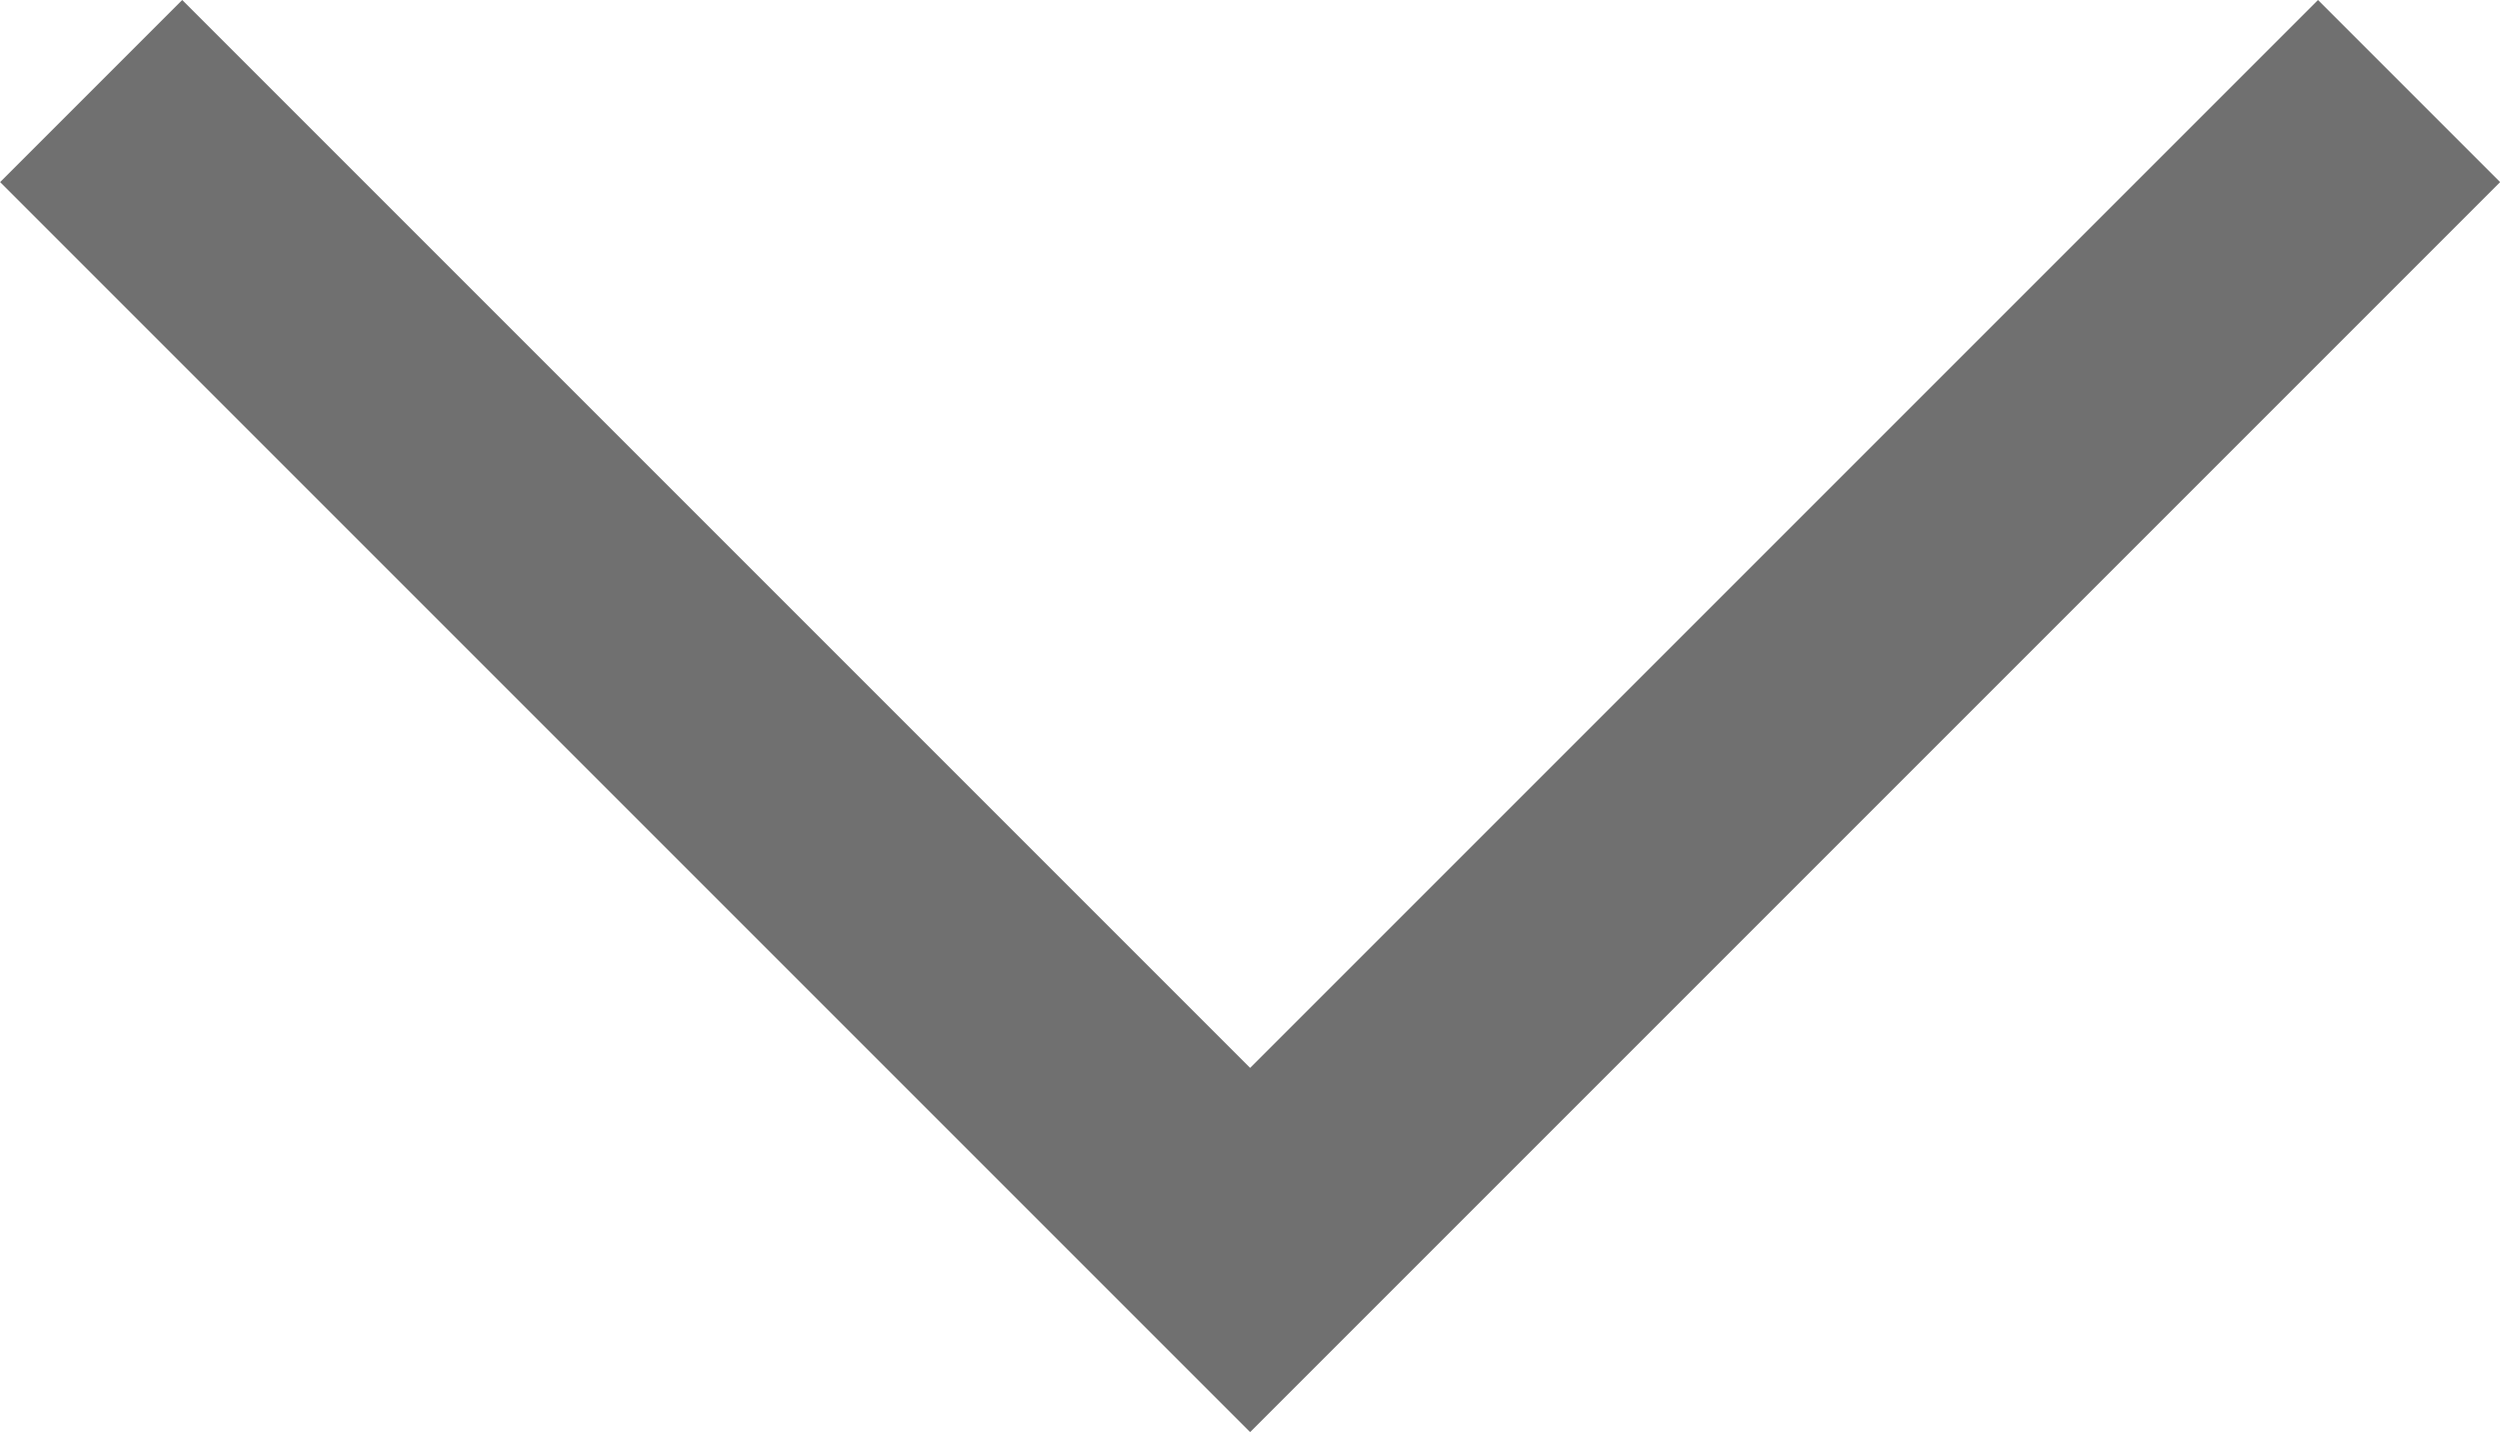 <svg xmlns="http://www.w3.org/2000/svg" width="19.414" height="11.121" viewBox="0 0 19.414 11.121"><path d="M-11373.355,7784.516l9,9,9-9" transform="translate(11374.063 -7783.809)" fill="none" stroke="#707070" stroke-width="2"/></svg>